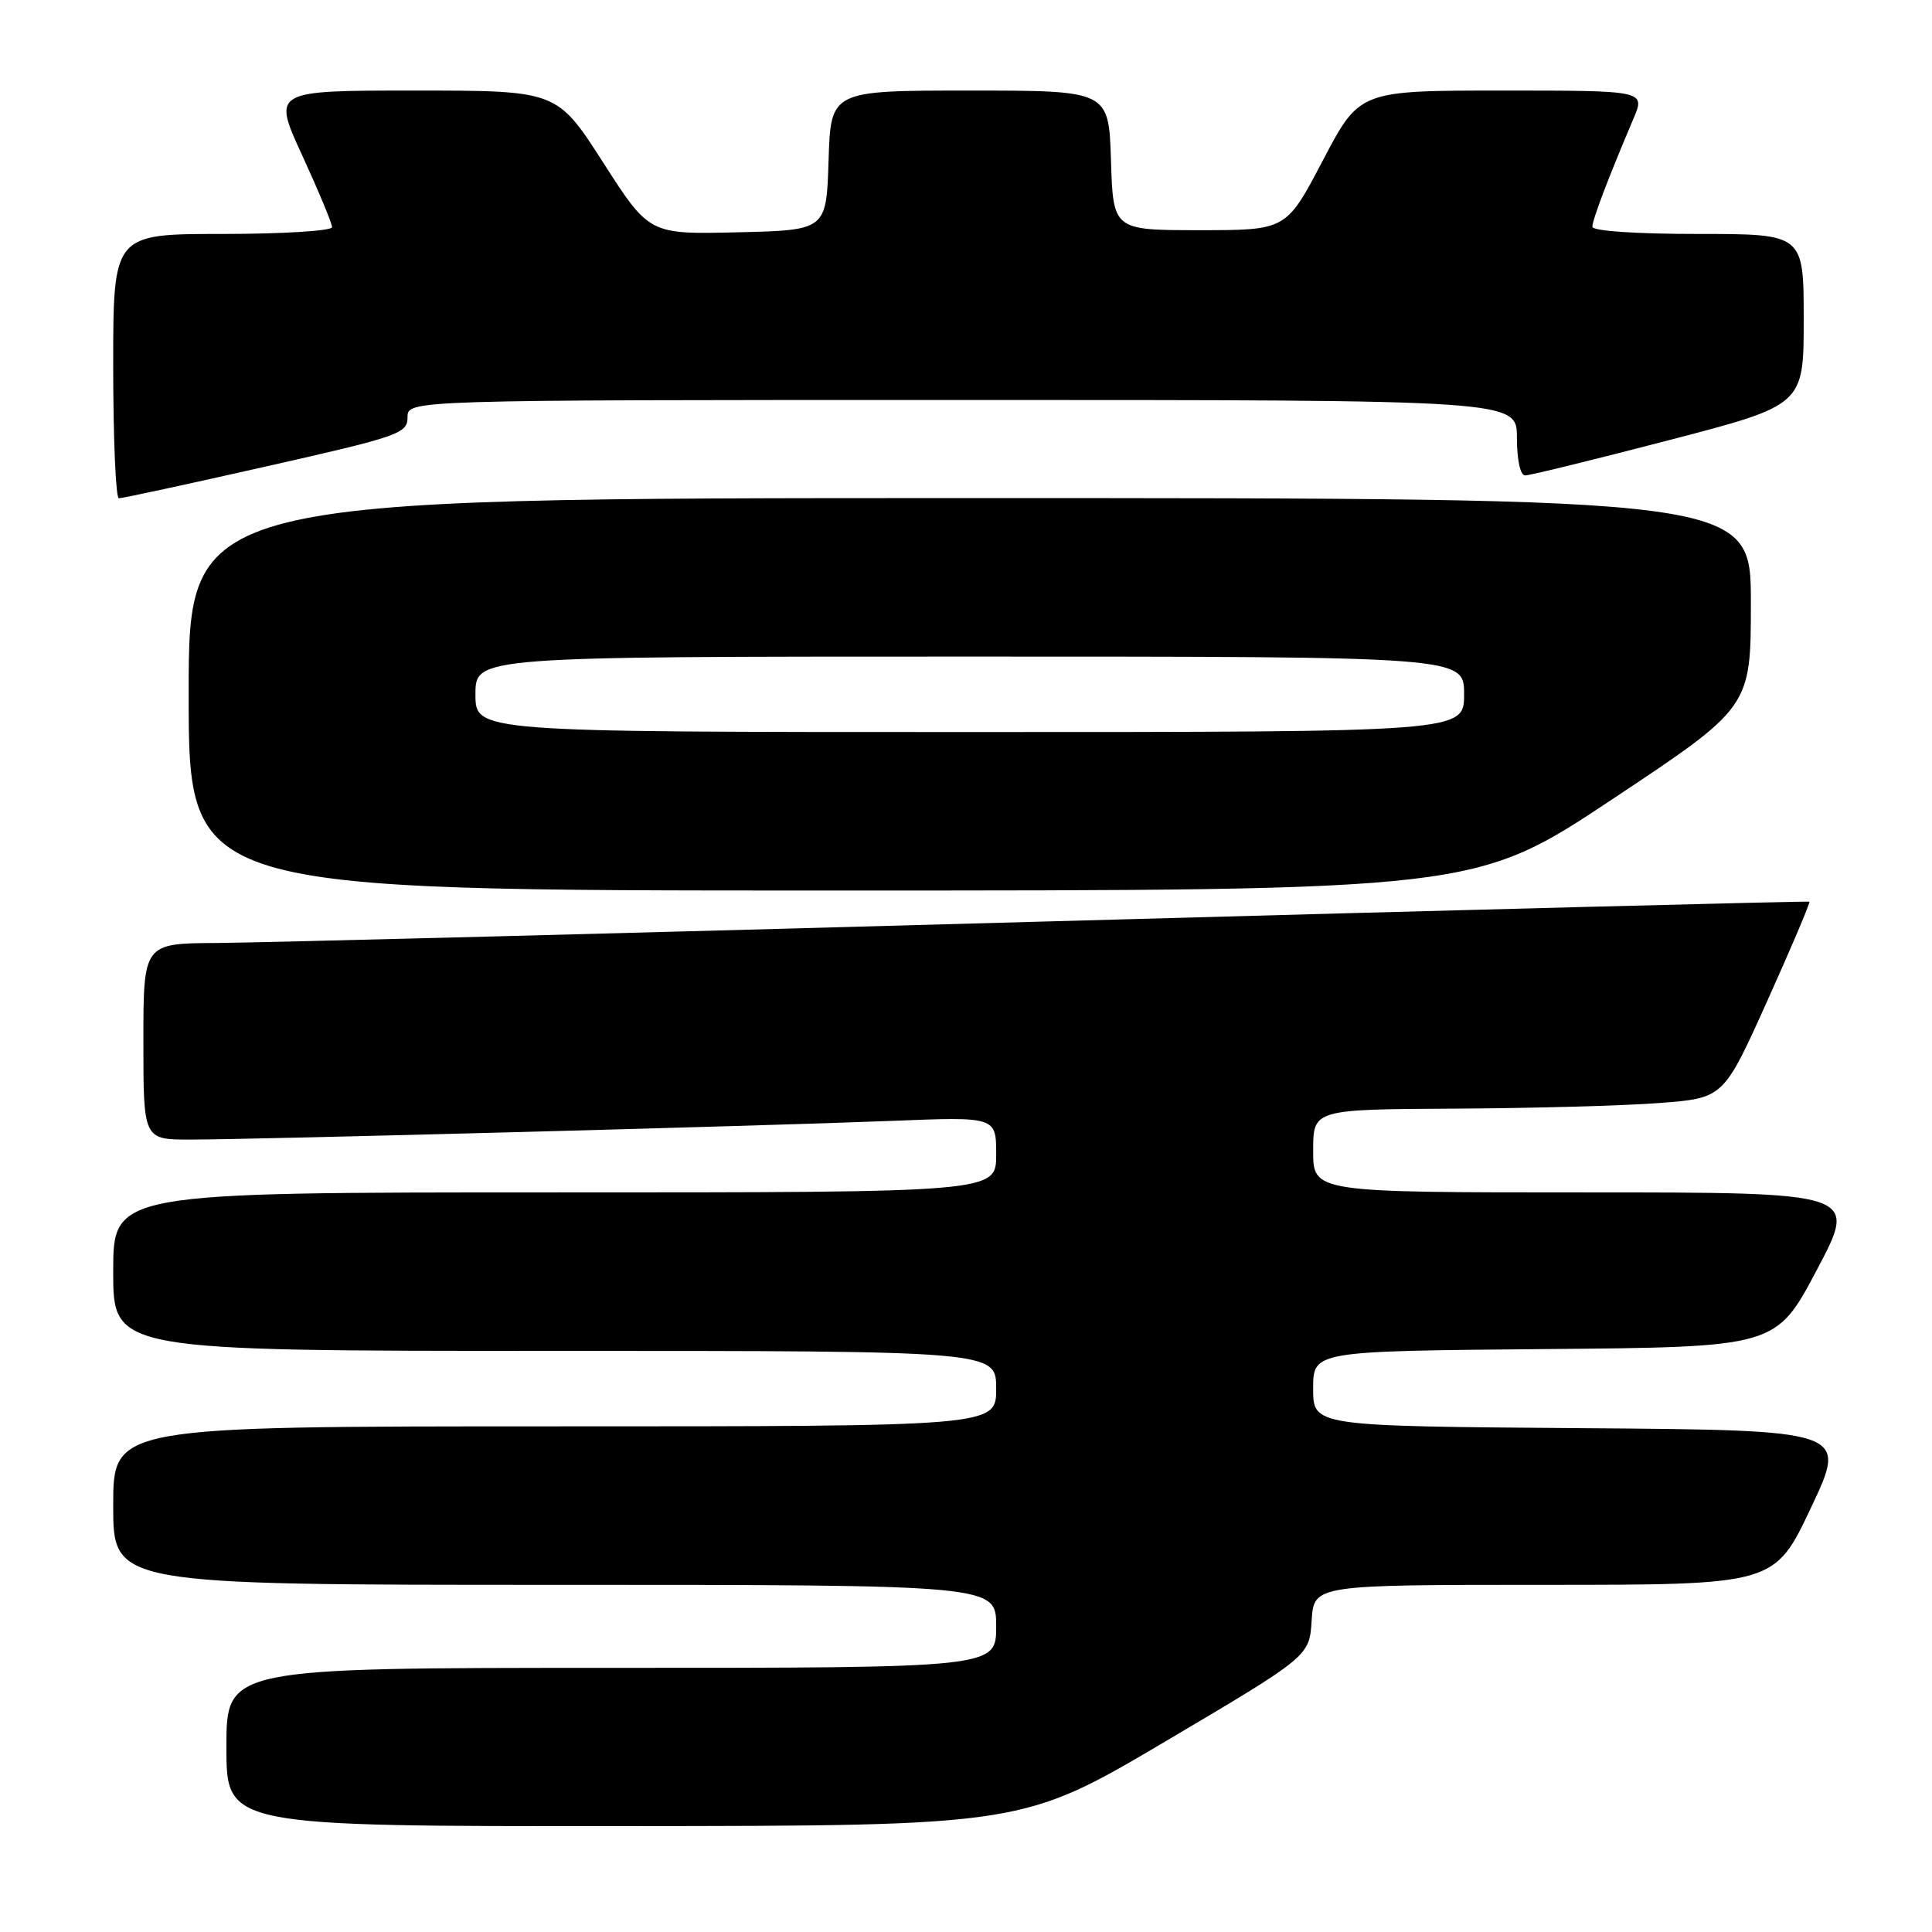<?xml version="1.0" encoding="UTF-8" standalone="no"?>
<!DOCTYPE svg PUBLIC "-//W3C//DTD SVG 1.1//EN" "http://www.w3.org/Graphics/SVG/1.1/DTD/svg11.dtd" >
<svg xmlns="http://www.w3.org/2000/svg" xmlns:xlink="http://www.w3.org/1999/xlink" version="1.1" viewBox="0 0 256 256">
 <g >
 <path fill="currentColor"
d=" M 154.50 230.70 C 173.50 219.46 173.50 219.46 173.80 214.73 C 174.11 210.00 174.11 210.00 204.62 210.00 C 235.14 210.00 235.14 210.00 239.98 199.75 C 244.82 189.50 244.82 189.50 209.41 189.24 C 174.00 188.97 174.00 188.97 174.00 184.00 C 174.00 179.03 174.00 179.03 204.67 178.76 C 235.33 178.50 235.33 178.50 240.75 168.25 C 246.17 158.00 246.17 158.00 210.08 158.00 C 174.00 158.00 174.00 158.00 174.00 152.50 C 174.00 147.00 174.00 147.00 192.75 146.90 C 203.06 146.85 215.30 146.51 219.94 146.15 C 228.38 145.50 228.38 145.50 234.19 132.59 C 237.39 125.48 239.89 119.59 239.75 119.48 C 239.61 119.38 194.28 120.55 139.00 122.09 C 83.72 123.64 34.11 124.92 28.75 124.95 C 19.00 125.00 19.00 125.00 19.00 138.00 C 19.00 151.00 19.00 151.00 25.21 151.00 C 33.55 151.00 101.01 149.20 118.25 148.52 C 132.00 147.97 132.00 147.97 132.00 152.99 C 132.00 158.00 132.00 158.00 73.50 158.00 C 15.00 158.00 15.00 158.00 15.00 168.50 C 15.00 179.00 15.00 179.00 73.50 179.00 C 132.00 179.00 132.00 179.00 132.00 184.00 C 132.00 189.00 132.00 189.00 73.50 189.00 C 15.00 189.00 15.00 189.00 15.00 199.50 C 15.00 210.00 15.00 210.00 73.50 210.00 C 132.00 210.00 132.00 210.00 132.00 215.50 C 132.00 221.00 132.00 221.00 81.00 221.00 C 30.00 221.00 30.00 221.00 30.00 231.50 C 30.00 242.00 30.00 242.00 82.75 241.97 C 135.50 241.93 135.50 241.93 154.50 230.70 Z  M 213.72 105.85 C 232.00 93.70 232.00 93.70 232.00 79.85 C 232.00 66.00 232.00 66.00 128.50 66.00 C 25.00 66.00 25.00 66.00 25.00 92.00 C 25.00 118.00 25.00 118.00 110.22 118.00 C 195.45 118.00 195.45 118.00 213.72 105.85 Z  M 35.25 61.81 C 52.89 57.83 54.00 57.44 54.00 55.29 C 54.00 53.00 54.00 53.00 127.50 53.00 C 201.00 53.00 201.00 53.00 201.00 58.00 C 201.00 60.96 201.45 63.00 202.09 63.00 C 202.70 63.00 211.25 60.90 221.09 58.34 C 239.00 53.68 239.00 53.68 239.00 42.34 C 239.00 31.00 239.00 31.00 225.00 31.00 C 216.69 31.00 211.00 30.61 211.00 30.04 C 211.00 29.10 213.14 23.49 216.43 15.75 C 218.03 12.00 218.03 12.00 199.09 12.00 C 180.14 12.00 180.14 12.00 175.29 21.25 C 170.44 30.50 170.44 30.50 158.97 30.50 C 147.50 30.50 147.50 30.50 147.21 21.25 C 146.92 12.00 146.92 12.00 128.50 12.00 C 110.08 12.00 110.08 12.00 109.79 21.25 C 109.50 30.50 109.50 30.50 97.77 30.78 C 86.03 31.06 86.03 31.06 79.92 21.53 C 73.80 12.00 73.80 12.00 54.95 12.00 C 36.09 12.00 36.09 12.00 40.05 20.60 C 42.22 25.33 44.00 29.60 44.00 30.10 C 44.00 30.59 37.48 31.00 29.50 31.00 C 15.00 31.00 15.00 31.00 15.00 48.50 C 15.00 58.12 15.34 66.01 15.75 66.02 C 16.16 66.04 24.94 64.14 35.25 61.81 Z  M 63.00 92.00 C 63.00 87.00 63.00 87.00 128.50 87.00 C 194.00 87.00 194.00 87.00 194.00 92.00 C 194.00 97.00 194.00 97.00 128.50 97.00 C 63.00 97.00 63.00 97.00 63.00 92.00 Z "/>
</g>
</svg>